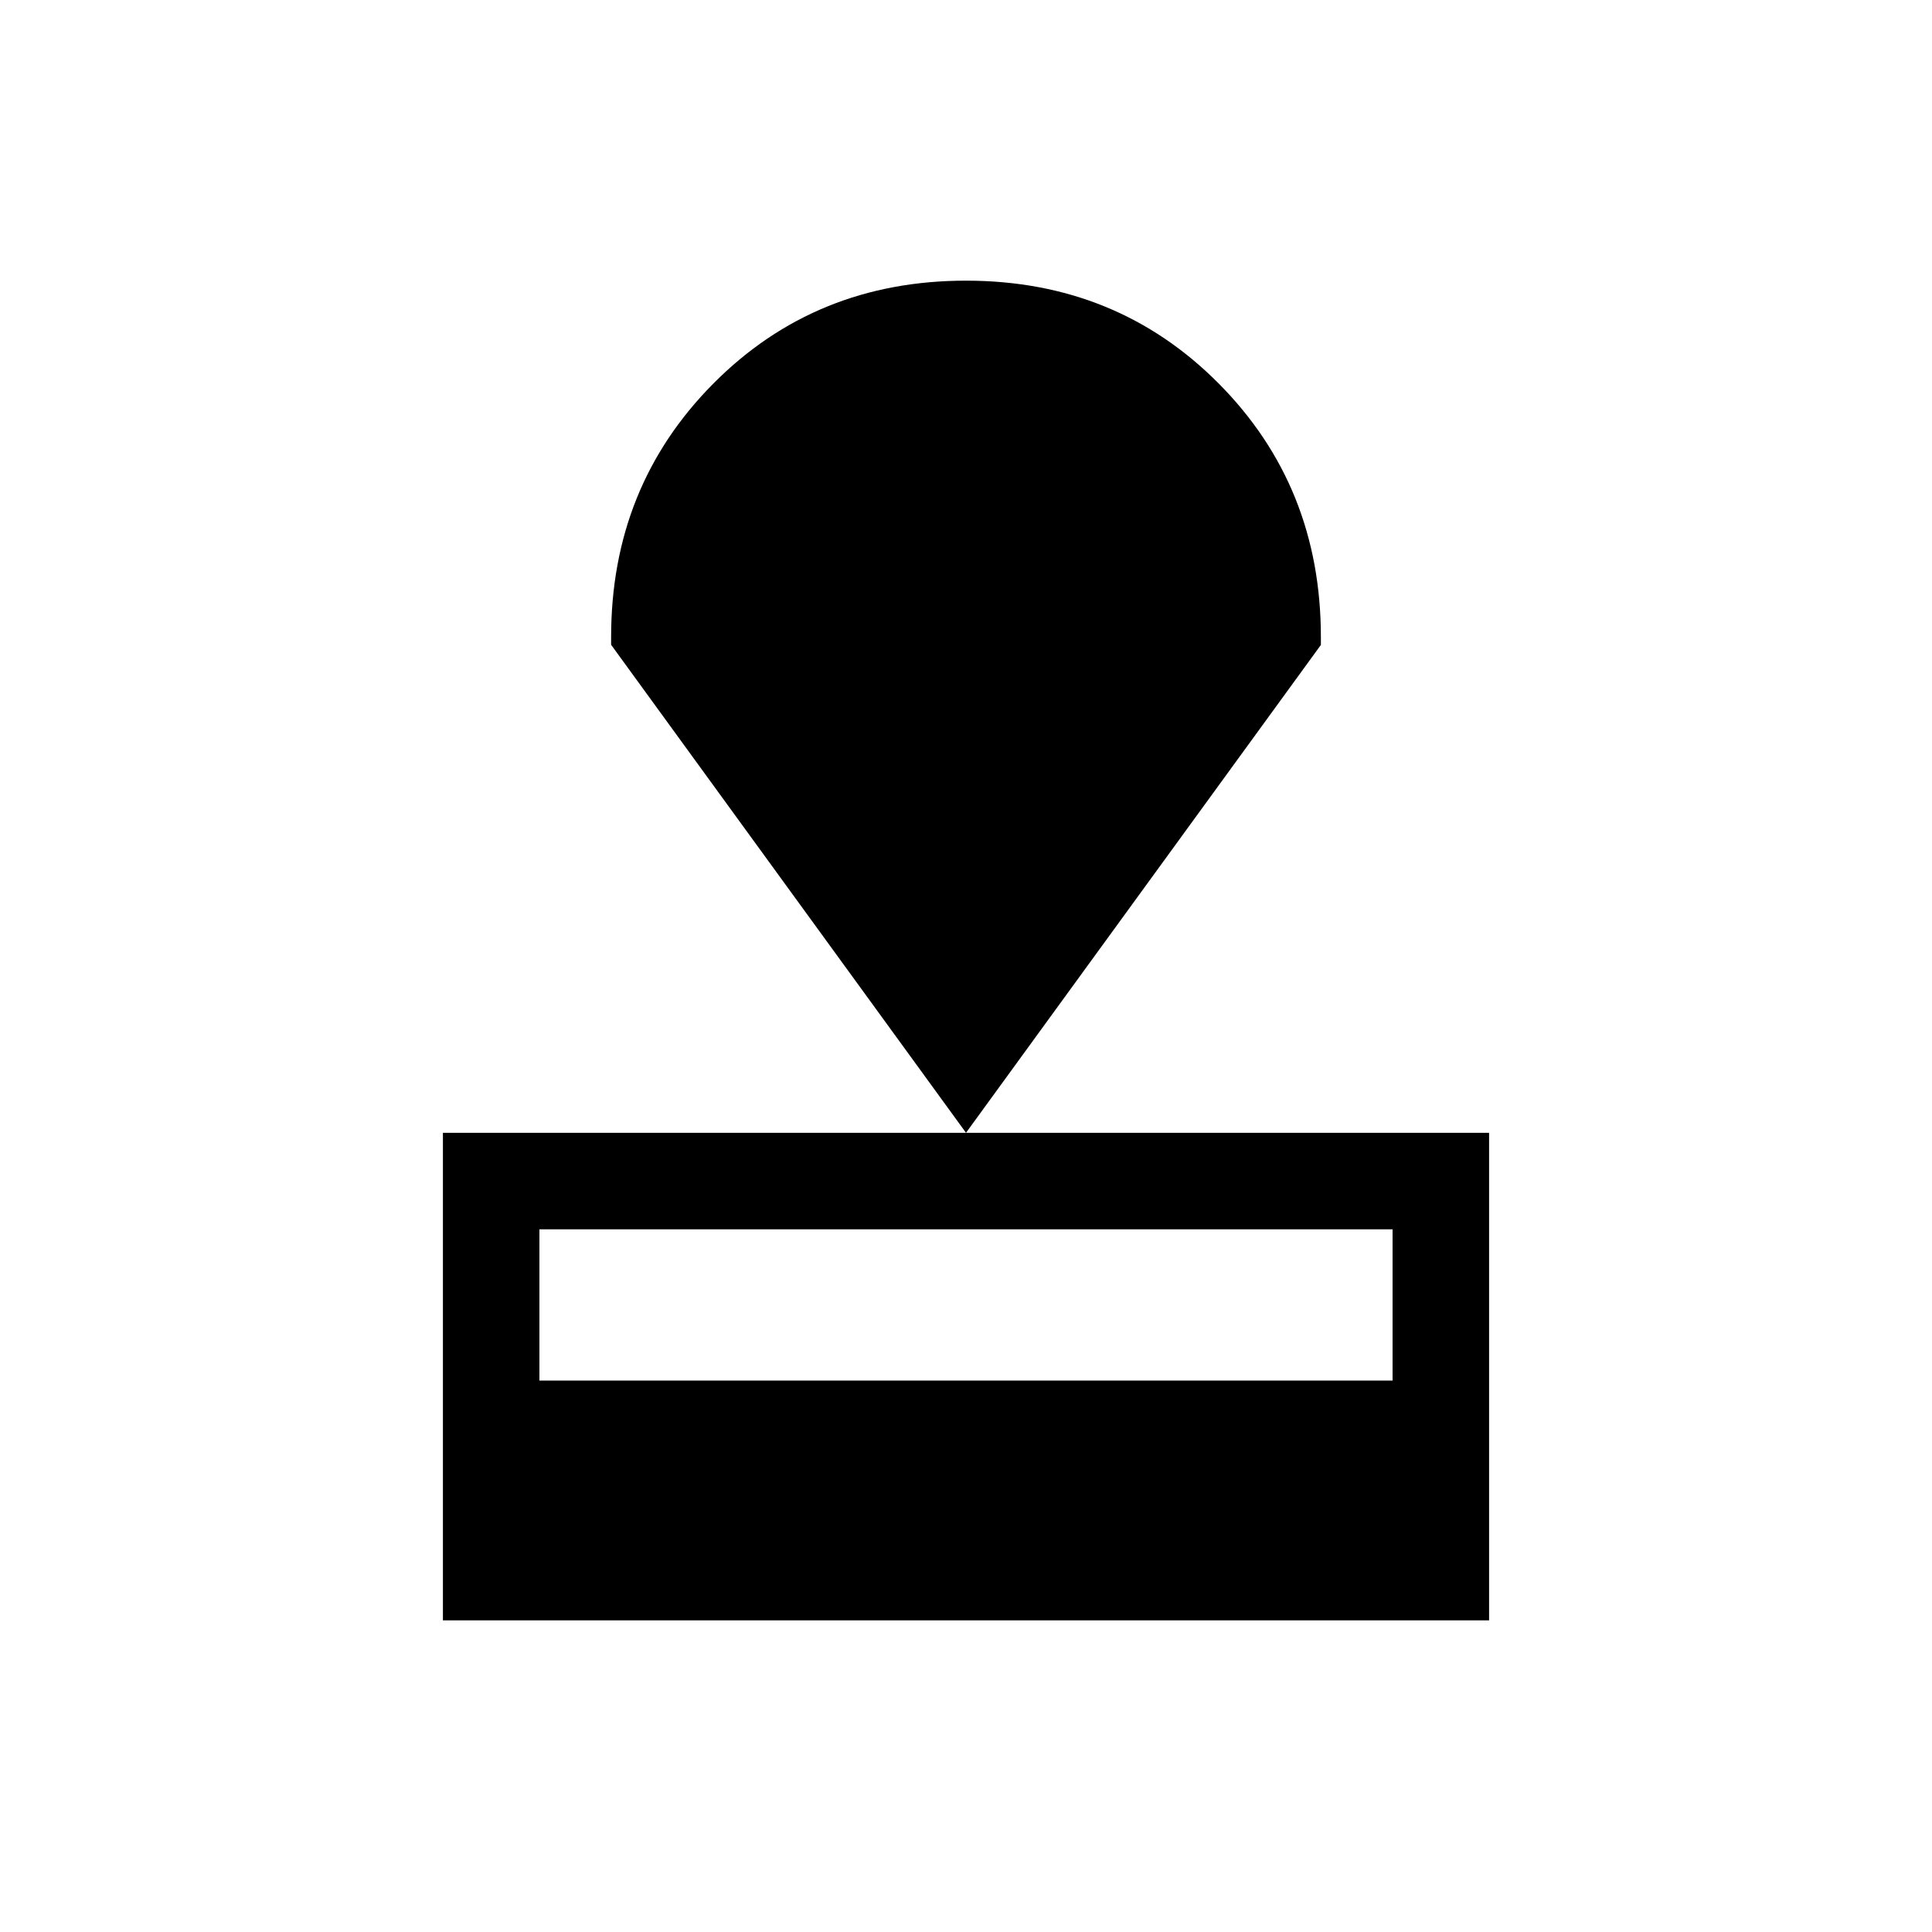 <svg xmlns="http://www.w3.org/2000/svg" height="20" viewBox="0 -960 960 960" width="20"><path d="M220.08-154.85v-242.27h519.84v242.27H220.08ZM268.04-274h423.92v-75.16H268.04V-274ZM480-397.12 303.66-639.61v-3.85q0-74.74 50.76-125.91 50.77-51.17 125.58-51.17t125.58 51.12q50.76 51.13 50.76 126.04v3.84L480-397.12Z"/></svg>